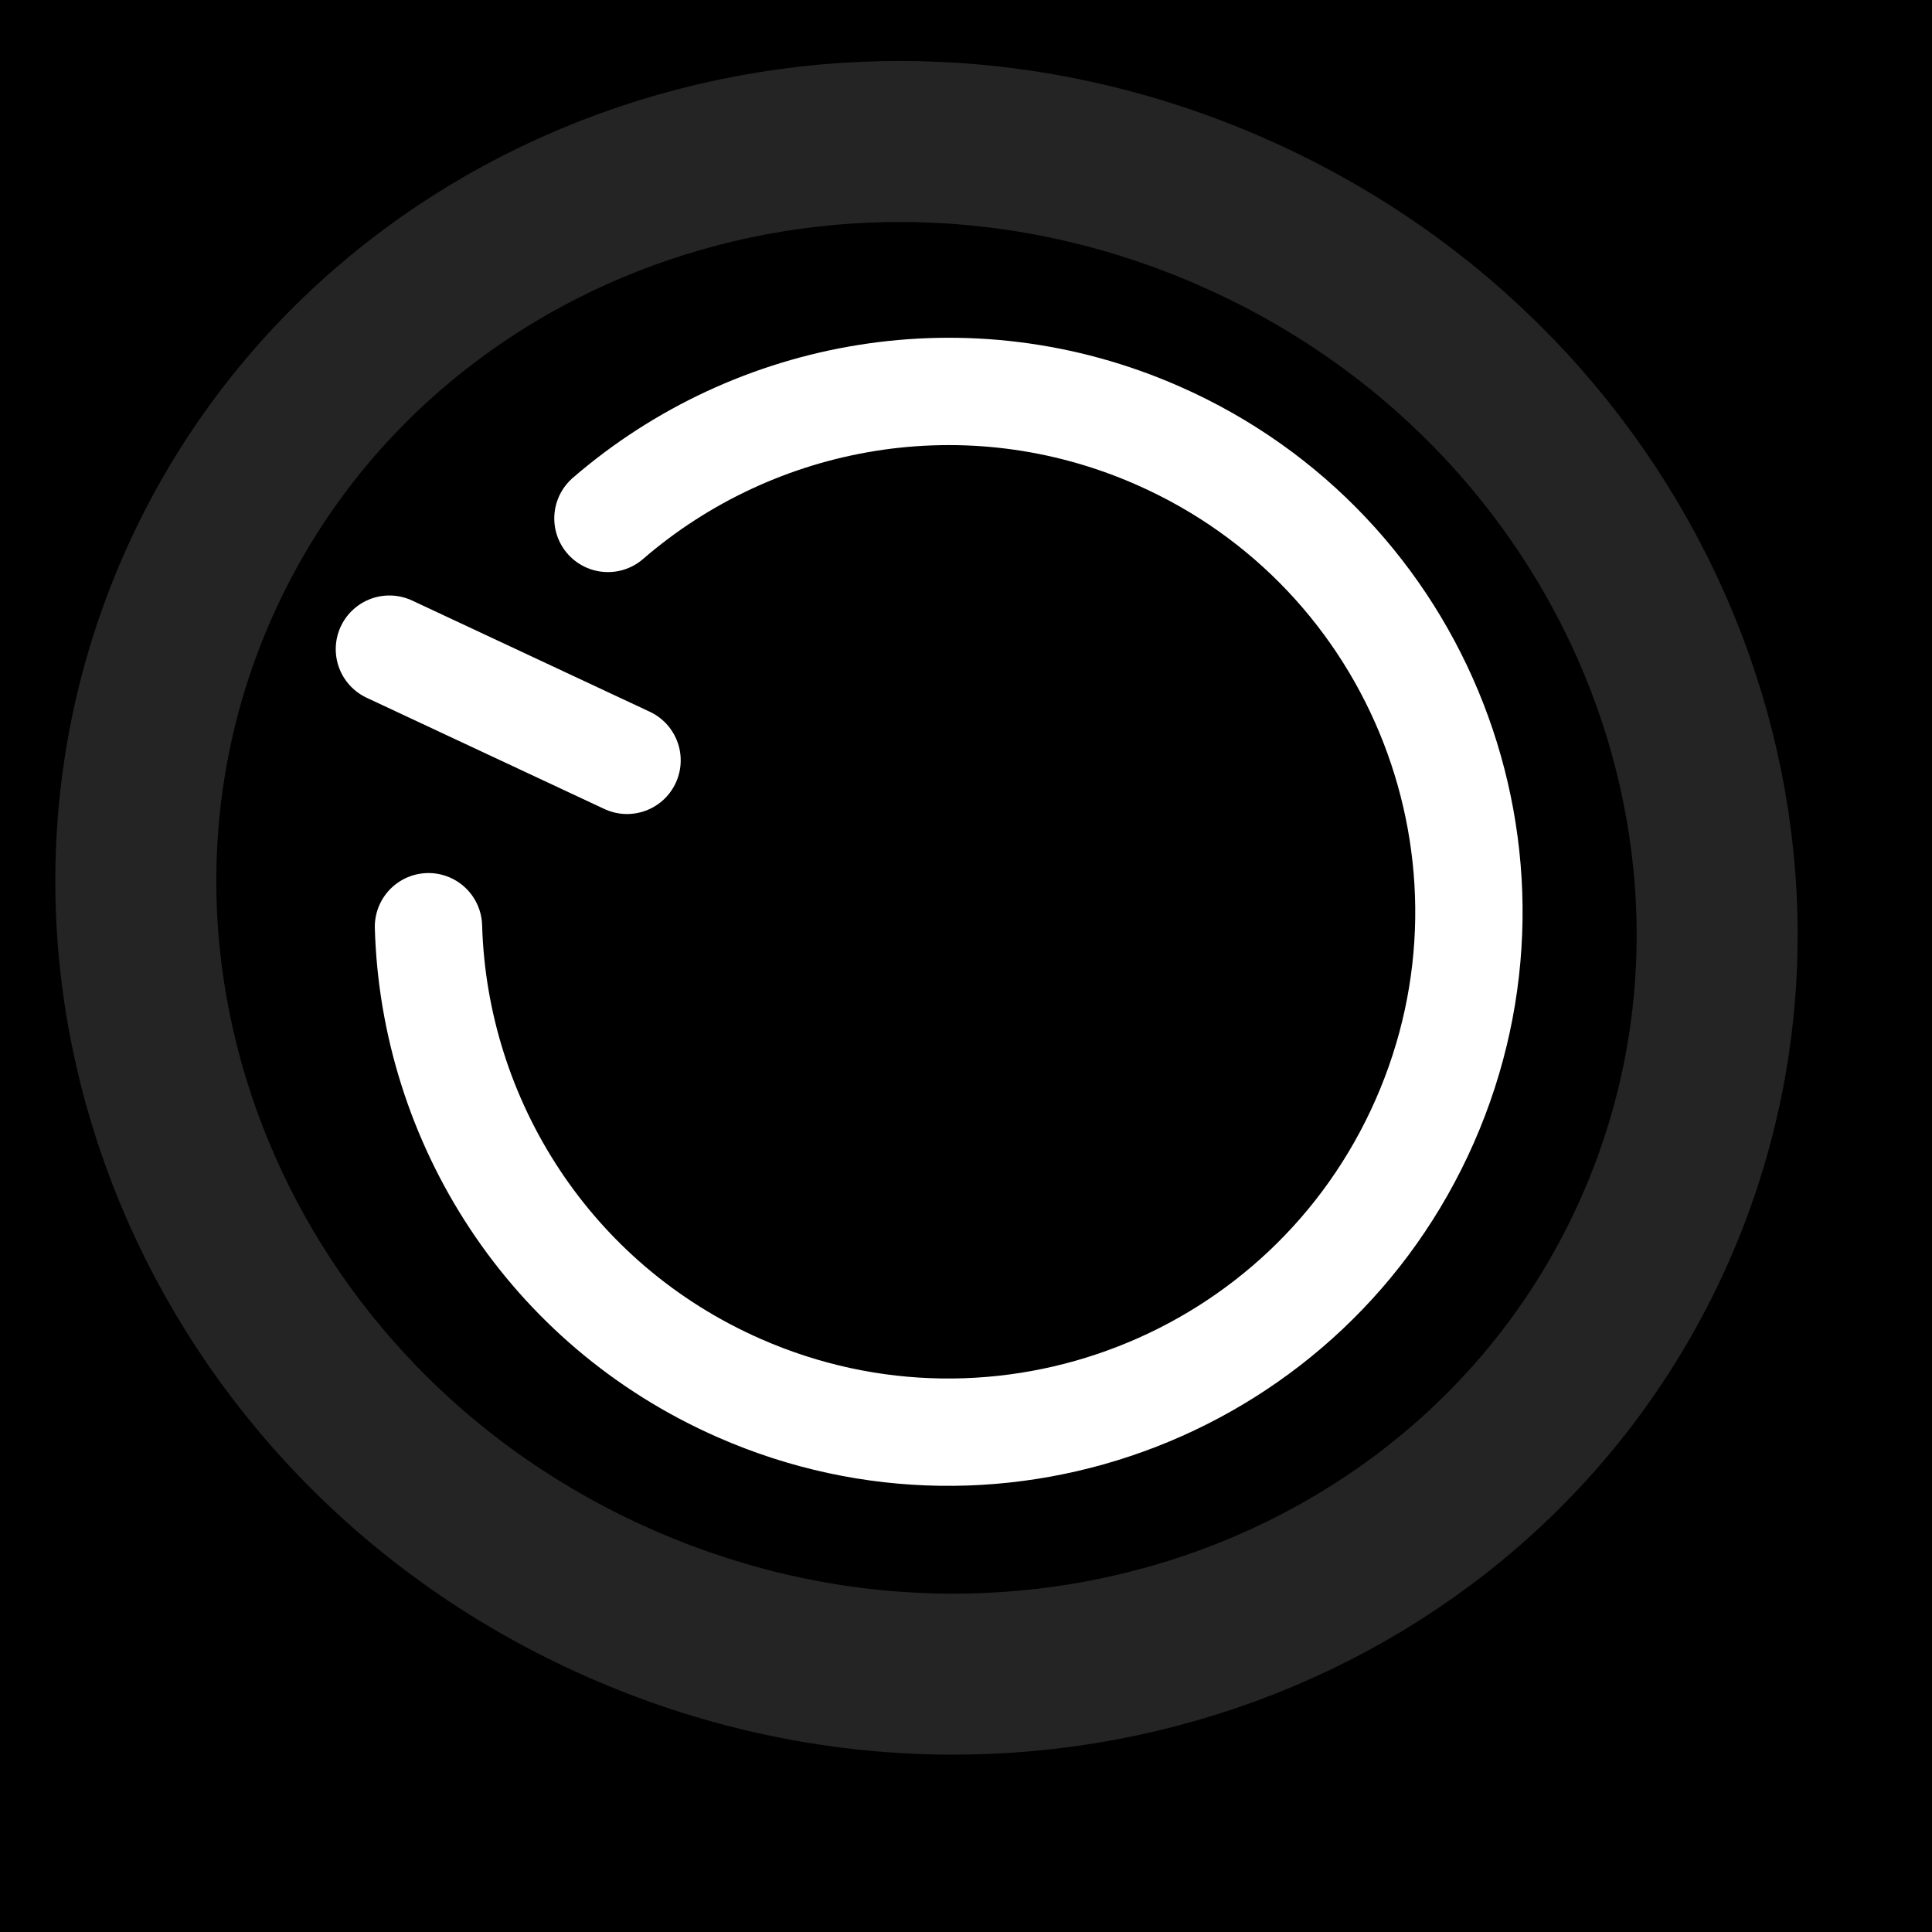 <svg width="9" height="9" viewBox="0 0 9 9" fill="none" xmlns="http://www.w3.org/2000/svg">
<rect x="0" y="0" width="9" height="9" fill="#808080" stroke="none"/>
<g clip-path="url(#clip0_342_1433)">
<rect width="9" height="9" fill="black"/>
<path d="M0.92 2.735C1.701 0.959 3.852 0.157 5.741 0.988C7.63 1.819 8.493 3.946 7.712 5.722C6.931 7.499 4.78 8.301 2.89 7.47C1.001 6.639 0.139 4.512 0.92 2.735Z" stroke="#242424" stroke-width="0.75"/>
<path d="M1.996 4.317C2.022 5.223 2.558 6.077 3.443 6.466C4.668 7.005 6.098 6.448 6.637 5.223C7.176 3.998 6.62 2.568 5.394 2.029C4.51 1.64 3.518 1.822 2.832 2.415" stroke="white" stroke-width="0.5" stroke-linecap="round"/>
<path d="M1.814 3.024L2.921 3.542" stroke="white" stroke-width="0.5" stroke-linecap="round"/>
</g>
<defs>
<clipPath id="clip0_342_1433">
<rect width="9" height="9" fill="white"/>
</clipPath>
</defs>
</svg>
